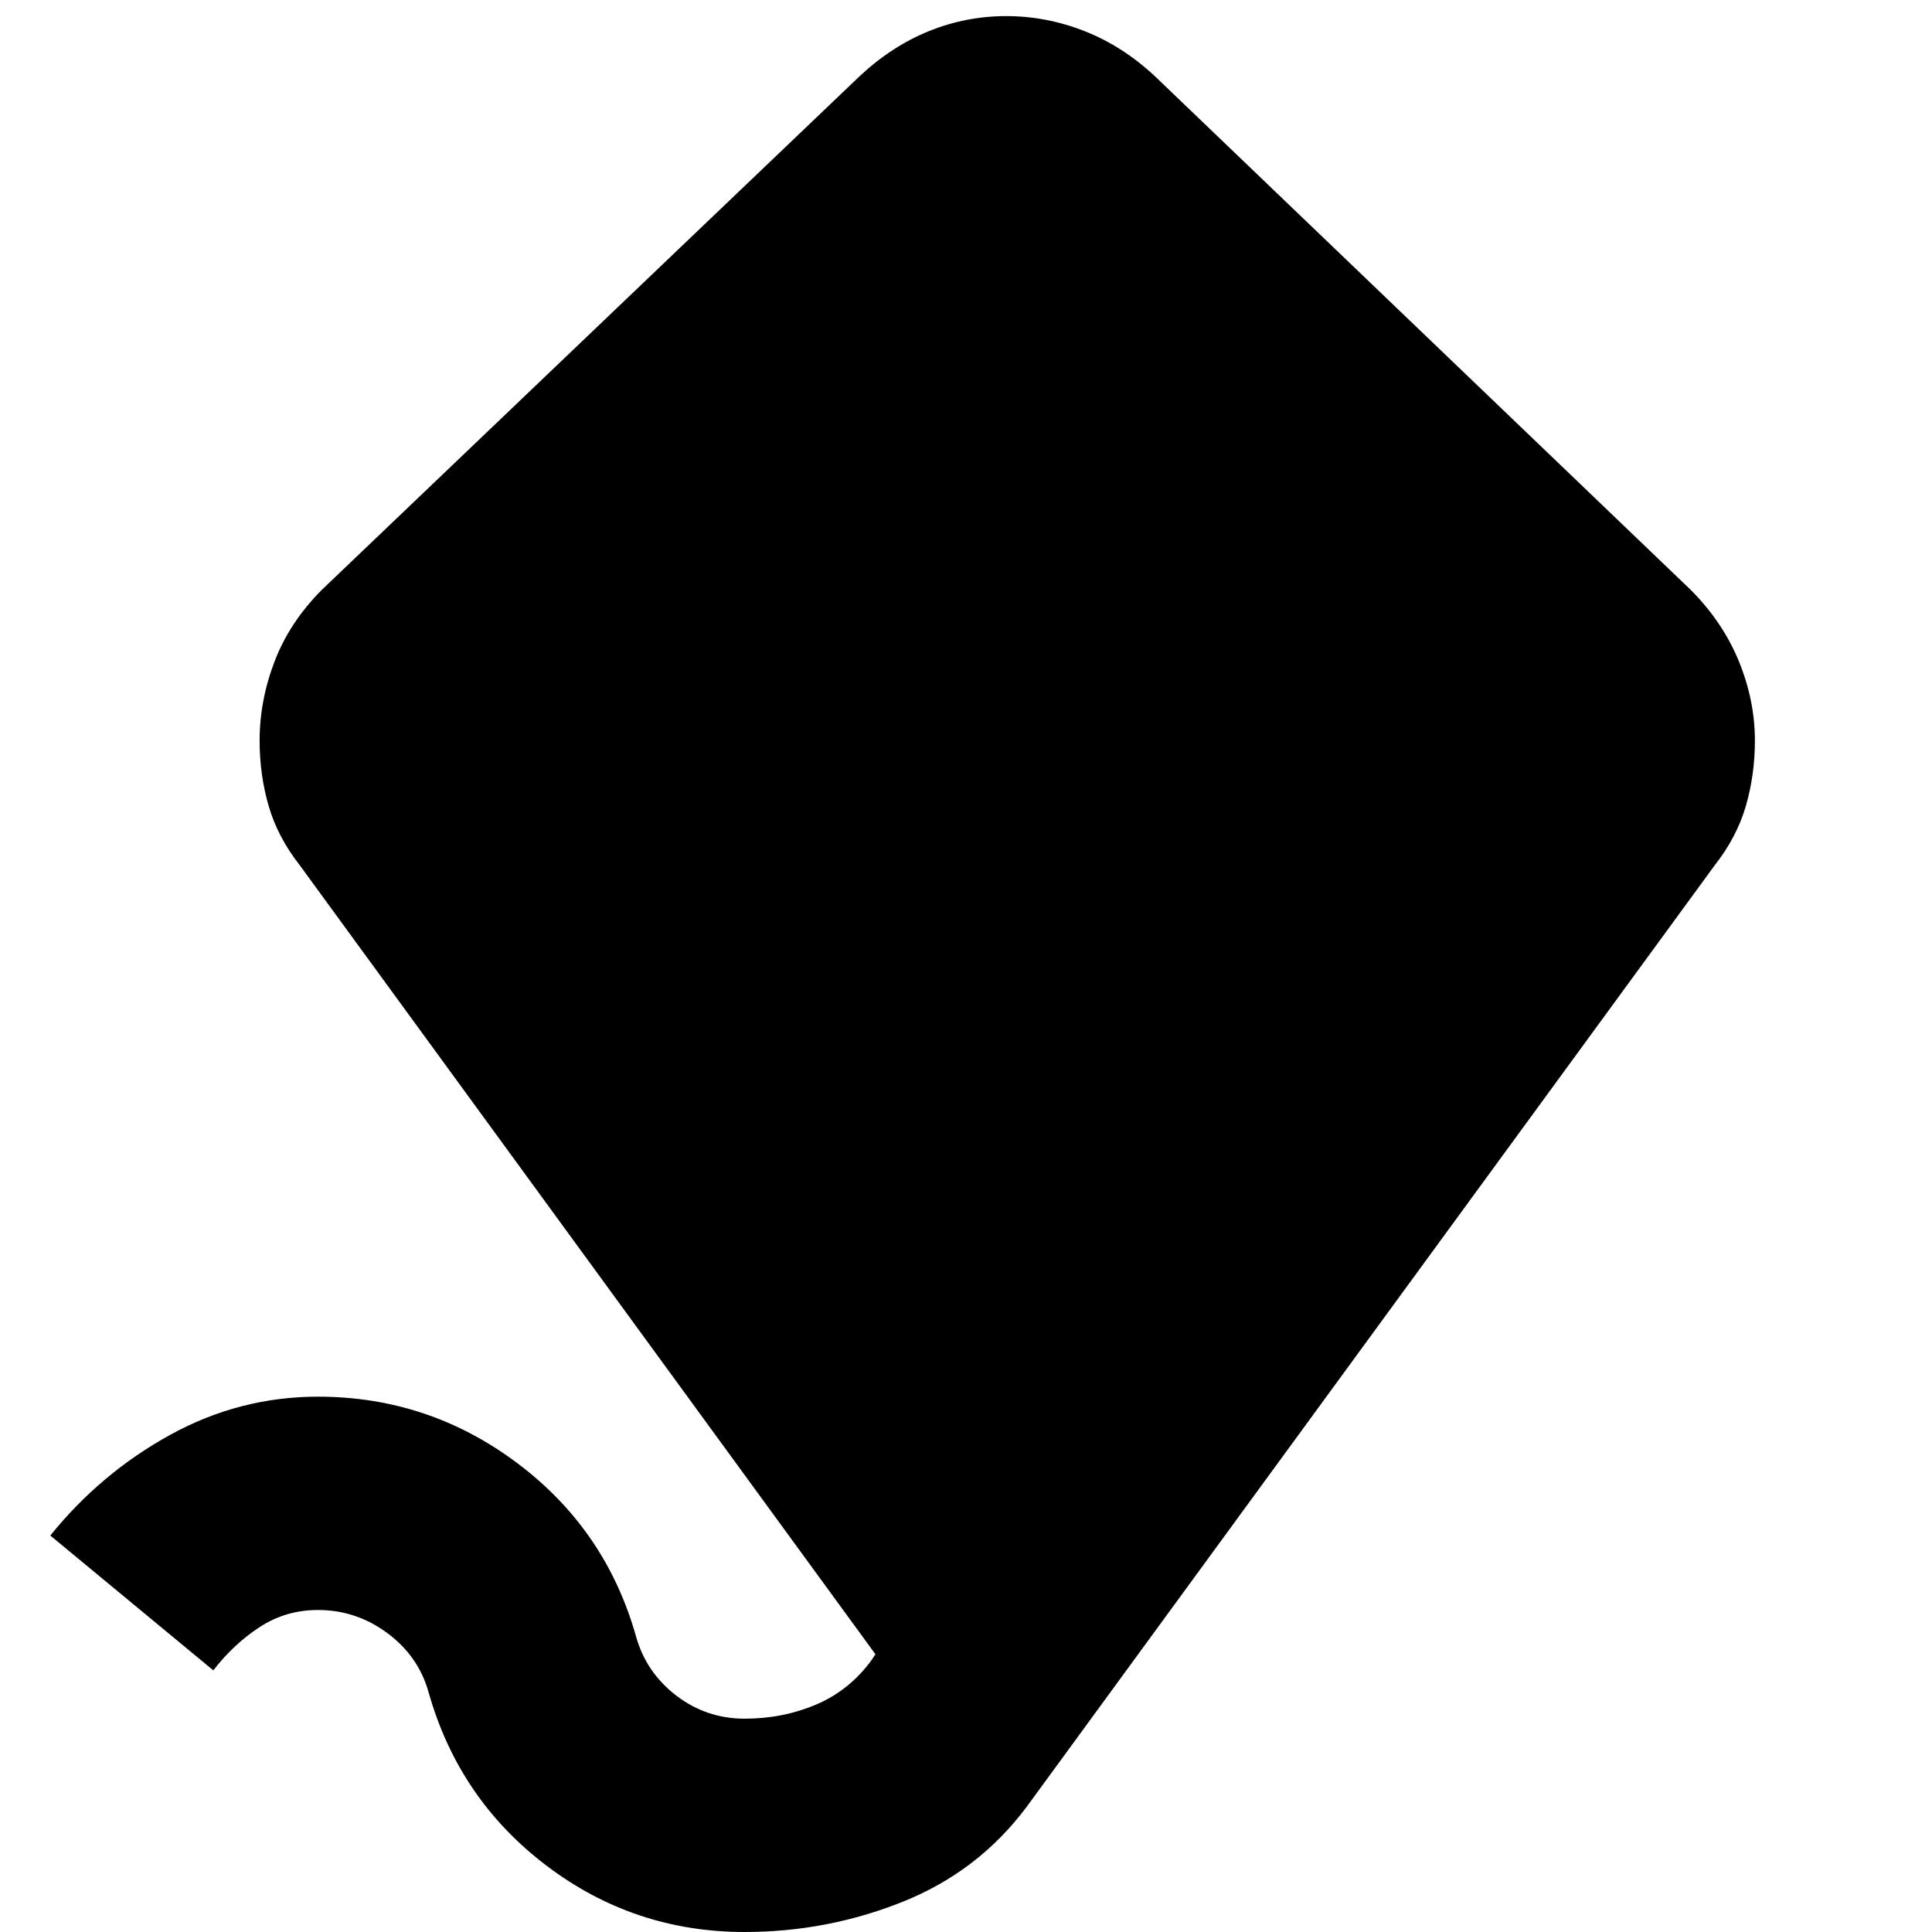 <svg xmlns="http://www.w3.org/2000/svg" height="24" viewBox="0 -960 960 960" width="24"><path d="M370 0q-55 0-98.5-33T213-119q-5-18-20.5-29.5T158-160q-16 0-29 8.5T106-130l-81-67q25-31 59.5-50t73.5-19q55 0 99 33t59 86q5 18 20 29.5t34 11.5q19 0 35.5-7t27.5-22l2-3-286-392q-11-14-15.5-29.5T129-592q0-20 7.5-39.5T160-667l267-255q16-15 34.5-22.5T500-952q20 0 39 7.5t35 22.5l266 255q16 16 24 35.5t8 39.5q0 17-4.5 32.5T852-530L510-62q-24 32-61.5 47T370 0Z"/></svg>
